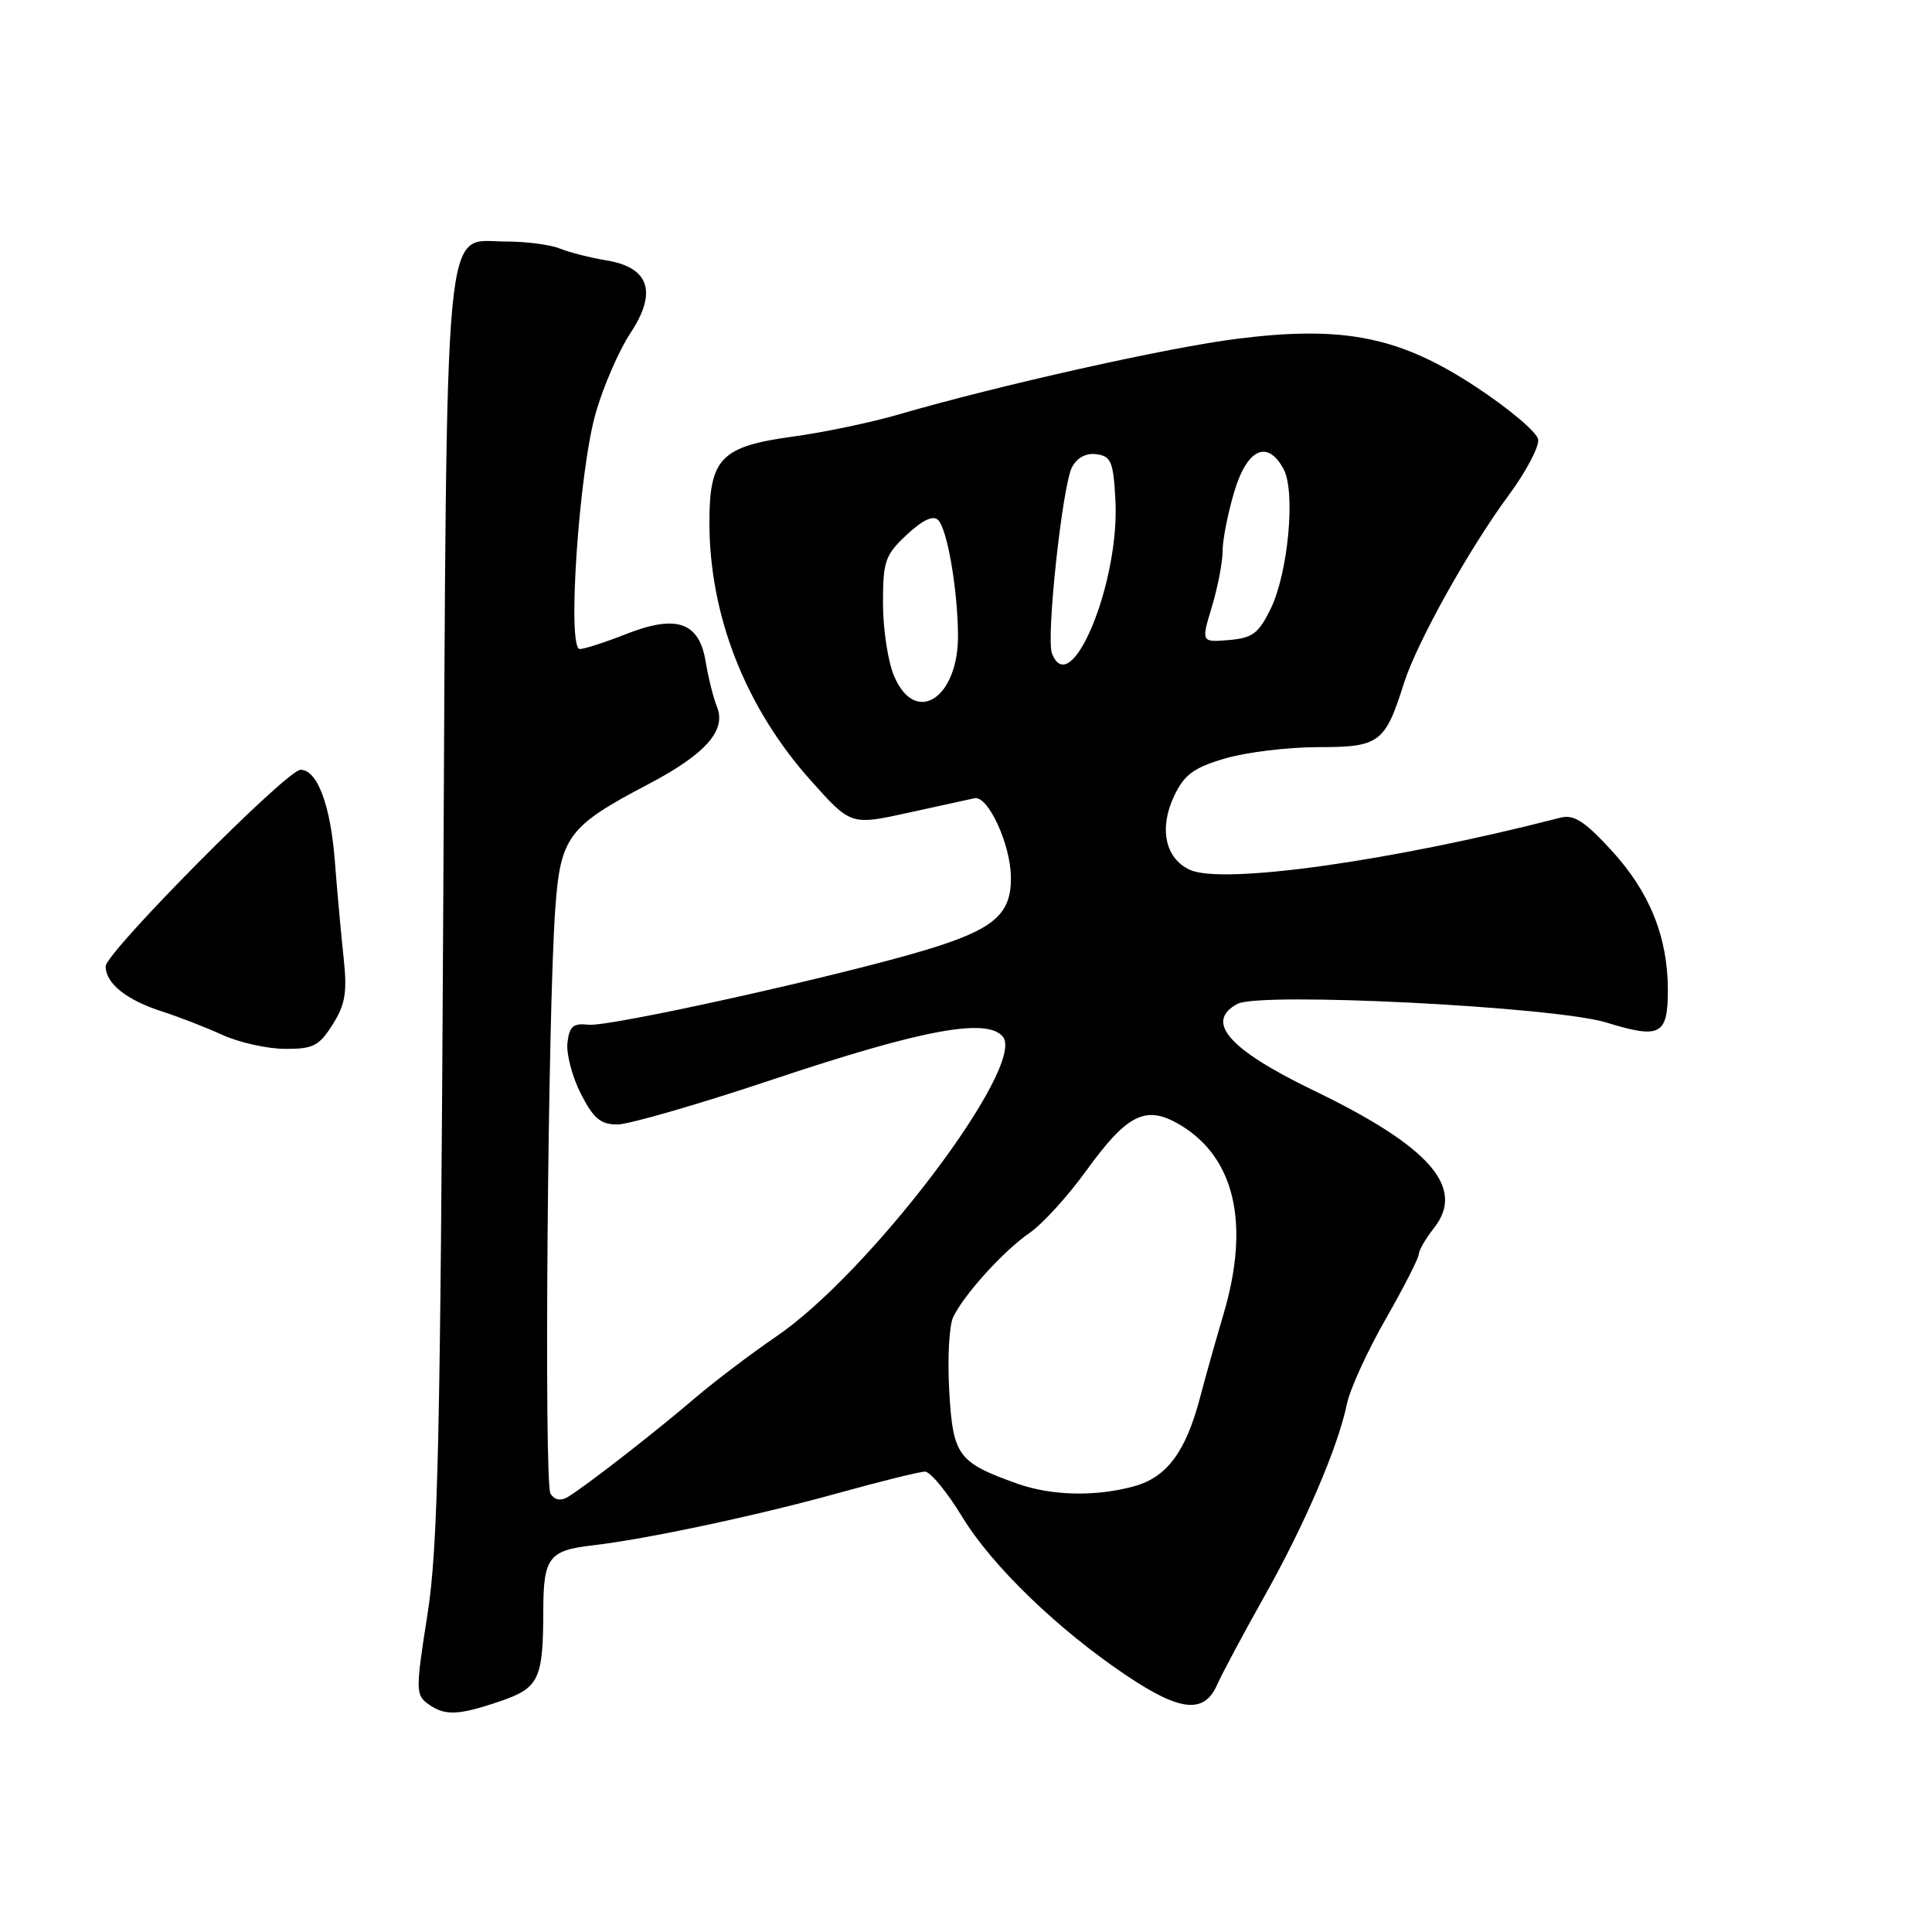 <?xml version="1.0" encoding="UTF-8" standalone="no"?>
<!DOCTYPE svg PUBLIC "-//W3C//DTD SVG 1.1//EN" "http://www.w3.org/Graphics/SVG/1.1/DTD/svg11.dtd" >
<svg xmlns="http://www.w3.org/2000/svg" xmlns:xlink="http://www.w3.org/1999/xlink" version="1.1" viewBox="0 0 256 256">
 <g >
 <path fill="currentColor"
d=" M 66.22 225.44 C 71.44 223.66 71.97 222.56 71.99 213.37 C 72.00 206.40 72.74 205.43 78.50 204.77 C 85.56 203.96 100.20 200.85 110.89 197.89 C 116.61 196.30 121.86 195.00 122.57 195.00 C 123.28 195.00 125.48 197.68 127.48 200.96 C 131.44 207.49 140.24 215.98 149.36 222.08 C 156.42 226.80 159.55 227.11 161.27 223.25 C 161.94 221.74 164.77 216.45 167.55 211.50 C 172.94 201.91 177.30 191.72 178.48 186.00 C 178.88 184.07 181.18 179.03 183.60 174.80 C 186.02 170.56 188.00 166.68 188.00 166.18 C 188.00 165.68 188.91 164.11 190.03 162.69 C 194.23 157.35 189.43 151.90 174.00 144.46 C 162.82 139.06 159.58 135.37 163.97 133.02 C 166.97 131.41 206.02 133.39 212.85 135.49 C 219.99 137.69 221.00 137.16 221.00 131.21 C 221.00 124.15 218.58 118.16 213.48 112.63 C 209.94 108.78 208.53 107.89 206.75 108.35 C 184.50 114.09 162.05 117.25 157.67 115.26 C 154.40 113.77 153.54 109.77 155.58 105.47 C 156.92 102.65 158.15 101.73 162.29 100.51 C 165.08 99.68 170.65 99.00 174.66 99.00 C 182.80 99.00 183.53 98.46 186.04 90.50 C 187.73 85.16 194.65 72.74 199.89 65.65 C 202.22 62.49 203.99 59.14 203.81 58.21 C 203.64 57.27 199.98 54.17 195.67 51.33 C 185.54 44.63 178.15 43.12 164.07 44.87 C 154.93 46.00 132.27 51.07 119.00 54.94 C 115.42 55.98 109.13 57.30 105.00 57.86 C 95.53 59.16 94.00 60.74 94.00 69.22 C 94.00 81.57 98.78 93.75 107.44 103.43 C 112.74 109.36 112.74 109.36 120.32 107.70 C 124.48 106.79 128.45 105.92 129.13 105.77 C 130.91 105.38 133.90 111.85 133.95 116.21 C 134.02 121.15 131.72 123.13 122.75 125.85 C 111.34 129.30 80.76 136.09 78.00 135.78 C 75.95 135.55 75.44 135.98 75.19 138.17 C 75.02 139.64 75.82 142.68 76.96 144.92 C 78.64 148.21 79.58 149.00 81.80 149.00 C 83.32 149.00 92.58 146.32 102.39 143.04 C 122.18 136.42 130.77 134.82 132.88 137.36 C 136.05 141.17 115.26 168.68 102.82 177.12 C 99.58 179.32 94.72 183.01 92.02 185.31 C 86.67 189.89 77.52 196.99 75.22 198.37 C 74.28 198.92 73.47 198.76 72.94 197.91 C 72.07 196.50 72.58 134.14 73.58 120.36 C 74.26 110.88 75.31 109.47 85.81 103.96 C 93.45 99.96 96.27 96.80 95.01 93.68 C 94.53 92.48 93.85 89.79 93.51 87.70 C 92.65 82.42 89.66 81.38 82.95 84.02 C 80.19 85.11 77.43 86.00 76.82 86.00 C 75.12 86.00 76.71 62.51 78.93 54.75 C 79.94 51.20 82.02 46.42 83.54 44.13 C 87.13 38.69 86.04 35.42 80.30 34.49 C 78.21 34.15 75.47 33.45 74.20 32.94 C 72.94 32.42 69.69 32.00 66.98 32.00 C 58.68 32.00 59.23 26.13 58.73 120.54 C 58.35 191.29 58.04 205.05 56.63 214.00 C 55.08 223.86 55.08 224.58 56.68 225.75 C 58.91 227.38 60.68 227.33 66.22 225.44 Z  M 44.08 135.75 C 45.75 133.10 46.02 131.49 45.54 127.00 C 45.21 123.97 44.68 118.12 44.36 114.00 C 43.78 106.60 42.03 102.00 39.82 102.00 C 38.01 102.00 14.00 126.22 14.00 128.04 C 14.00 130.31 16.75 132.51 21.49 134.03 C 23.69 134.74 27.29 136.13 29.49 137.14 C 31.70 138.14 35.42 138.97 37.76 138.98 C 41.50 139.00 42.28 138.60 44.08 135.75 Z  M 134.76 196.58 C 126.91 193.77 126.27 192.90 125.78 184.30 C 125.53 180.01 125.77 175.60 126.31 174.50 C 127.81 171.44 132.99 165.74 136.42 163.37 C 138.11 162.21 141.45 158.55 143.84 155.25 C 149.36 147.60 151.81 146.37 156.30 149.01 C 163.63 153.34 165.67 162.14 162.12 174.14 C 161.08 177.64 159.69 182.60 159.02 185.16 C 157.12 192.37 154.63 195.73 150.30 196.93 C 145.23 198.34 139.33 198.21 134.76 196.58 Z  M 118.45 89.53 C 117.65 87.62 117.00 83.31 117.00 79.93 C 117.00 74.34 117.28 73.54 120.15 70.86 C 122.25 68.90 123.64 68.24 124.31 68.91 C 125.51 70.11 126.86 77.84 126.94 84.03 C 127.05 92.53 121.27 96.28 118.45 89.53 Z  M 139.39 86.57 C 138.59 84.49 140.78 64.29 142.05 61.90 C 142.74 60.62 143.93 59.99 145.32 60.19 C 147.23 60.46 147.54 61.21 147.80 66.32 C 148.37 77.27 141.85 92.97 139.39 86.57 Z  M 160.58 80.40 C 161.36 77.80 162.00 74.49 162.00 73.02 C 162.00 71.56 162.69 68.03 163.54 65.18 C 165.24 59.45 167.96 58.20 170.09 62.17 C 171.69 65.15 170.69 75.92 168.37 80.67 C 166.77 83.94 165.97 84.54 162.83 84.81 C 159.16 85.11 159.16 85.11 160.58 80.40 Z "/>
</g>
</svg>